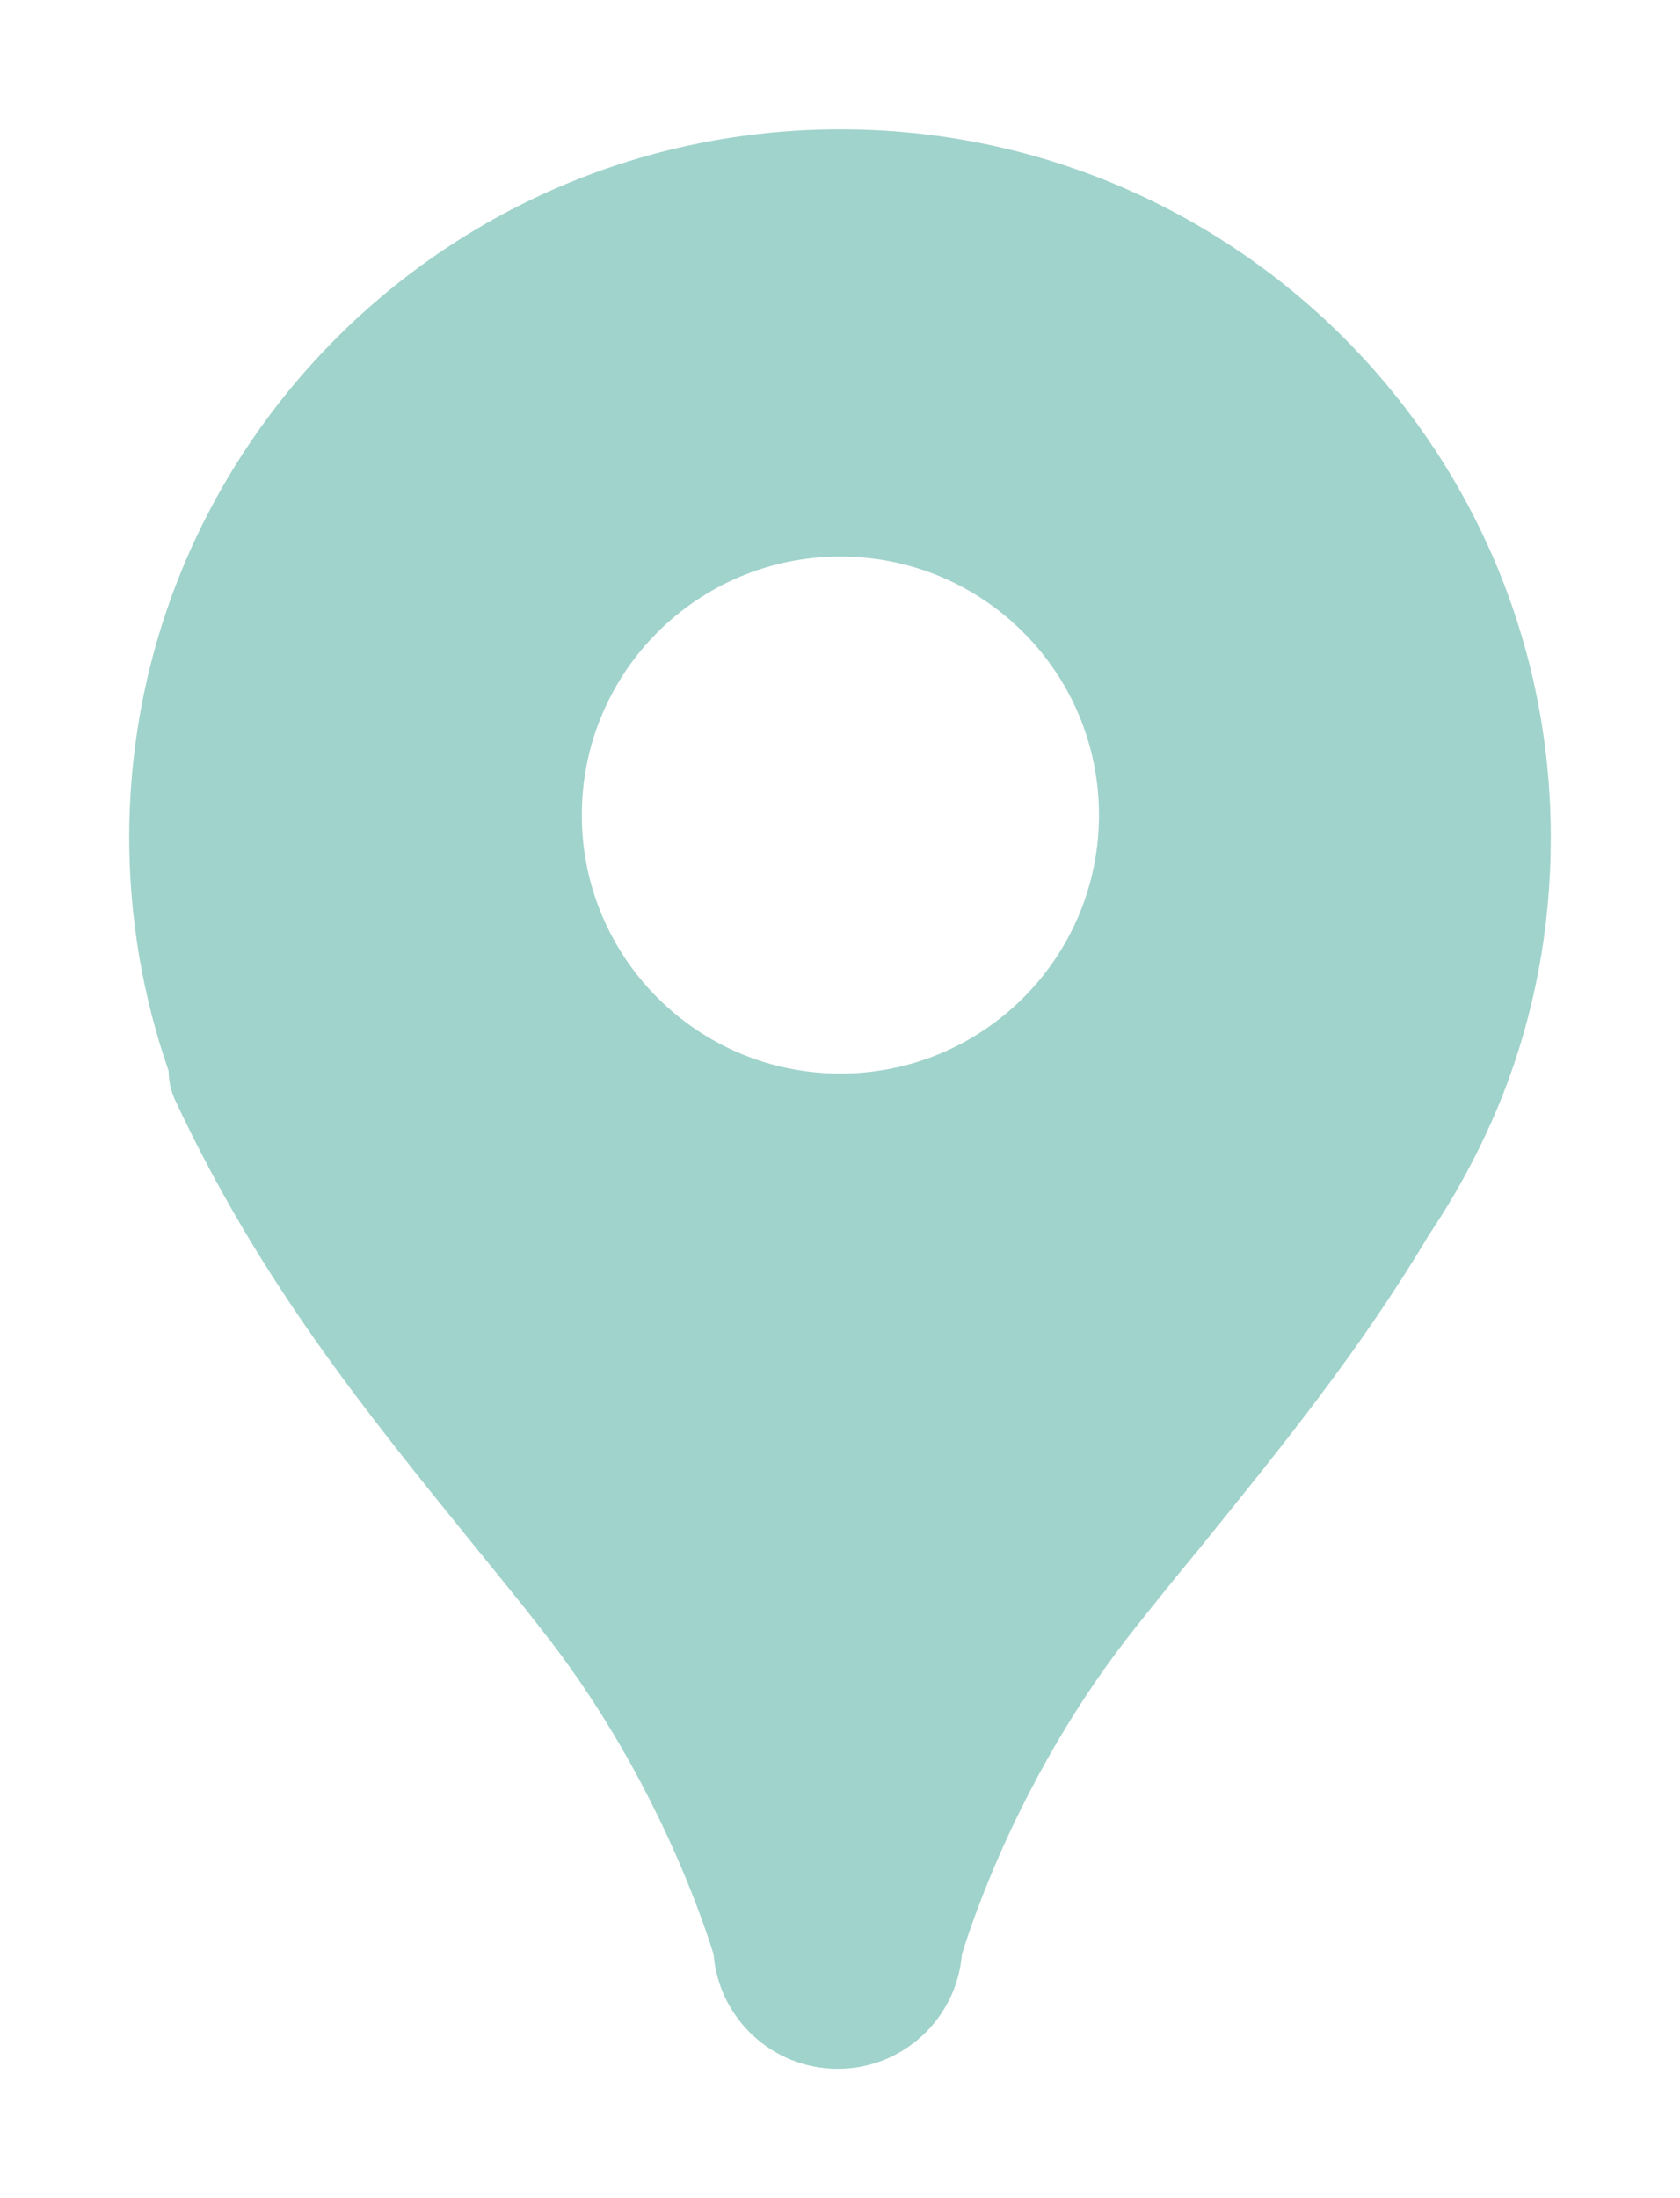 <svg width="26" height="34" viewBox="0 0 26 34" fill="none" xmlns="http://www.w3.org/2000/svg">
<g filter="url(#filter0_d_1303_34059)">
<path d="M13.005 0C6.932 0 2 4.908 2 10.956C2 12.196 2.21 13.415 2.61 14.565C2.61 14.715 2.64 14.855 2.7 14.995C4.021 17.824 5.642 19.813 7.352 21.923C7.683 22.333 8.023 22.742 8.363 23.182C10.114 25.381 10.894 27.741 11.044 28.231C11.124 29.22 11.954 30 12.965 30C13.975 30 14.806 29.22 14.886 28.231C15.036 27.741 15.806 25.392 17.567 23.182C17.907 22.752 18.247 22.333 18.578 21.933C19.848 20.363 21.049 18.884 22.119 17.094C22.569 16.424 22.95 15.705 23.25 14.955C23.75 13.685 24 12.346 24 10.966C24.01 4.908 19.078 0 13.005 0Z" fill="#A0D3CB"/>
<path d="M13.006 14.605C15.216 14.605 17.008 12.815 17.008 10.607C17.008 8.398 15.216 6.608 13.006 6.608C10.796 6.608 9.004 8.398 9.004 10.607C9.004 12.815 10.796 14.605 13.006 14.605Z" fill="white"/>
</g>
<defs>
<filter id="filter0_d_1303_34059" x="0" y="0" width="26" height="34" filterUnits="userSpaceOnUse" color-interpolation-filters="sRGB">
<feFlood flood-opacity="0" result="BackgroundImageFix"/>
<feColorMatrix in="SourceAlpha" type="matrix" values="0 0 0 0 0 0 0 0 0 0 0 0 0 0 0 0 0 0 127 0" result="hardAlpha"/>
<feOffset dy="2"/>
<feGaussianBlur stdDeviation="1"/>
<feComposite in2="hardAlpha" operator="out"/>
<feColorMatrix type="matrix" values="0 0 0 0 0 0 0 0 0 0 0 0 0 0 0 0 0 0 0.1 0"/>
<feBlend mode="normal" in2="BackgroundImageFix" result="effect1_dropShadow_1303_34059"/>
<feBlend mode="normal" in="SourceGraphic" in2="effect1_dropShadow_1303_34059" result="shape"/>
</filter>
</defs>
</svg>
